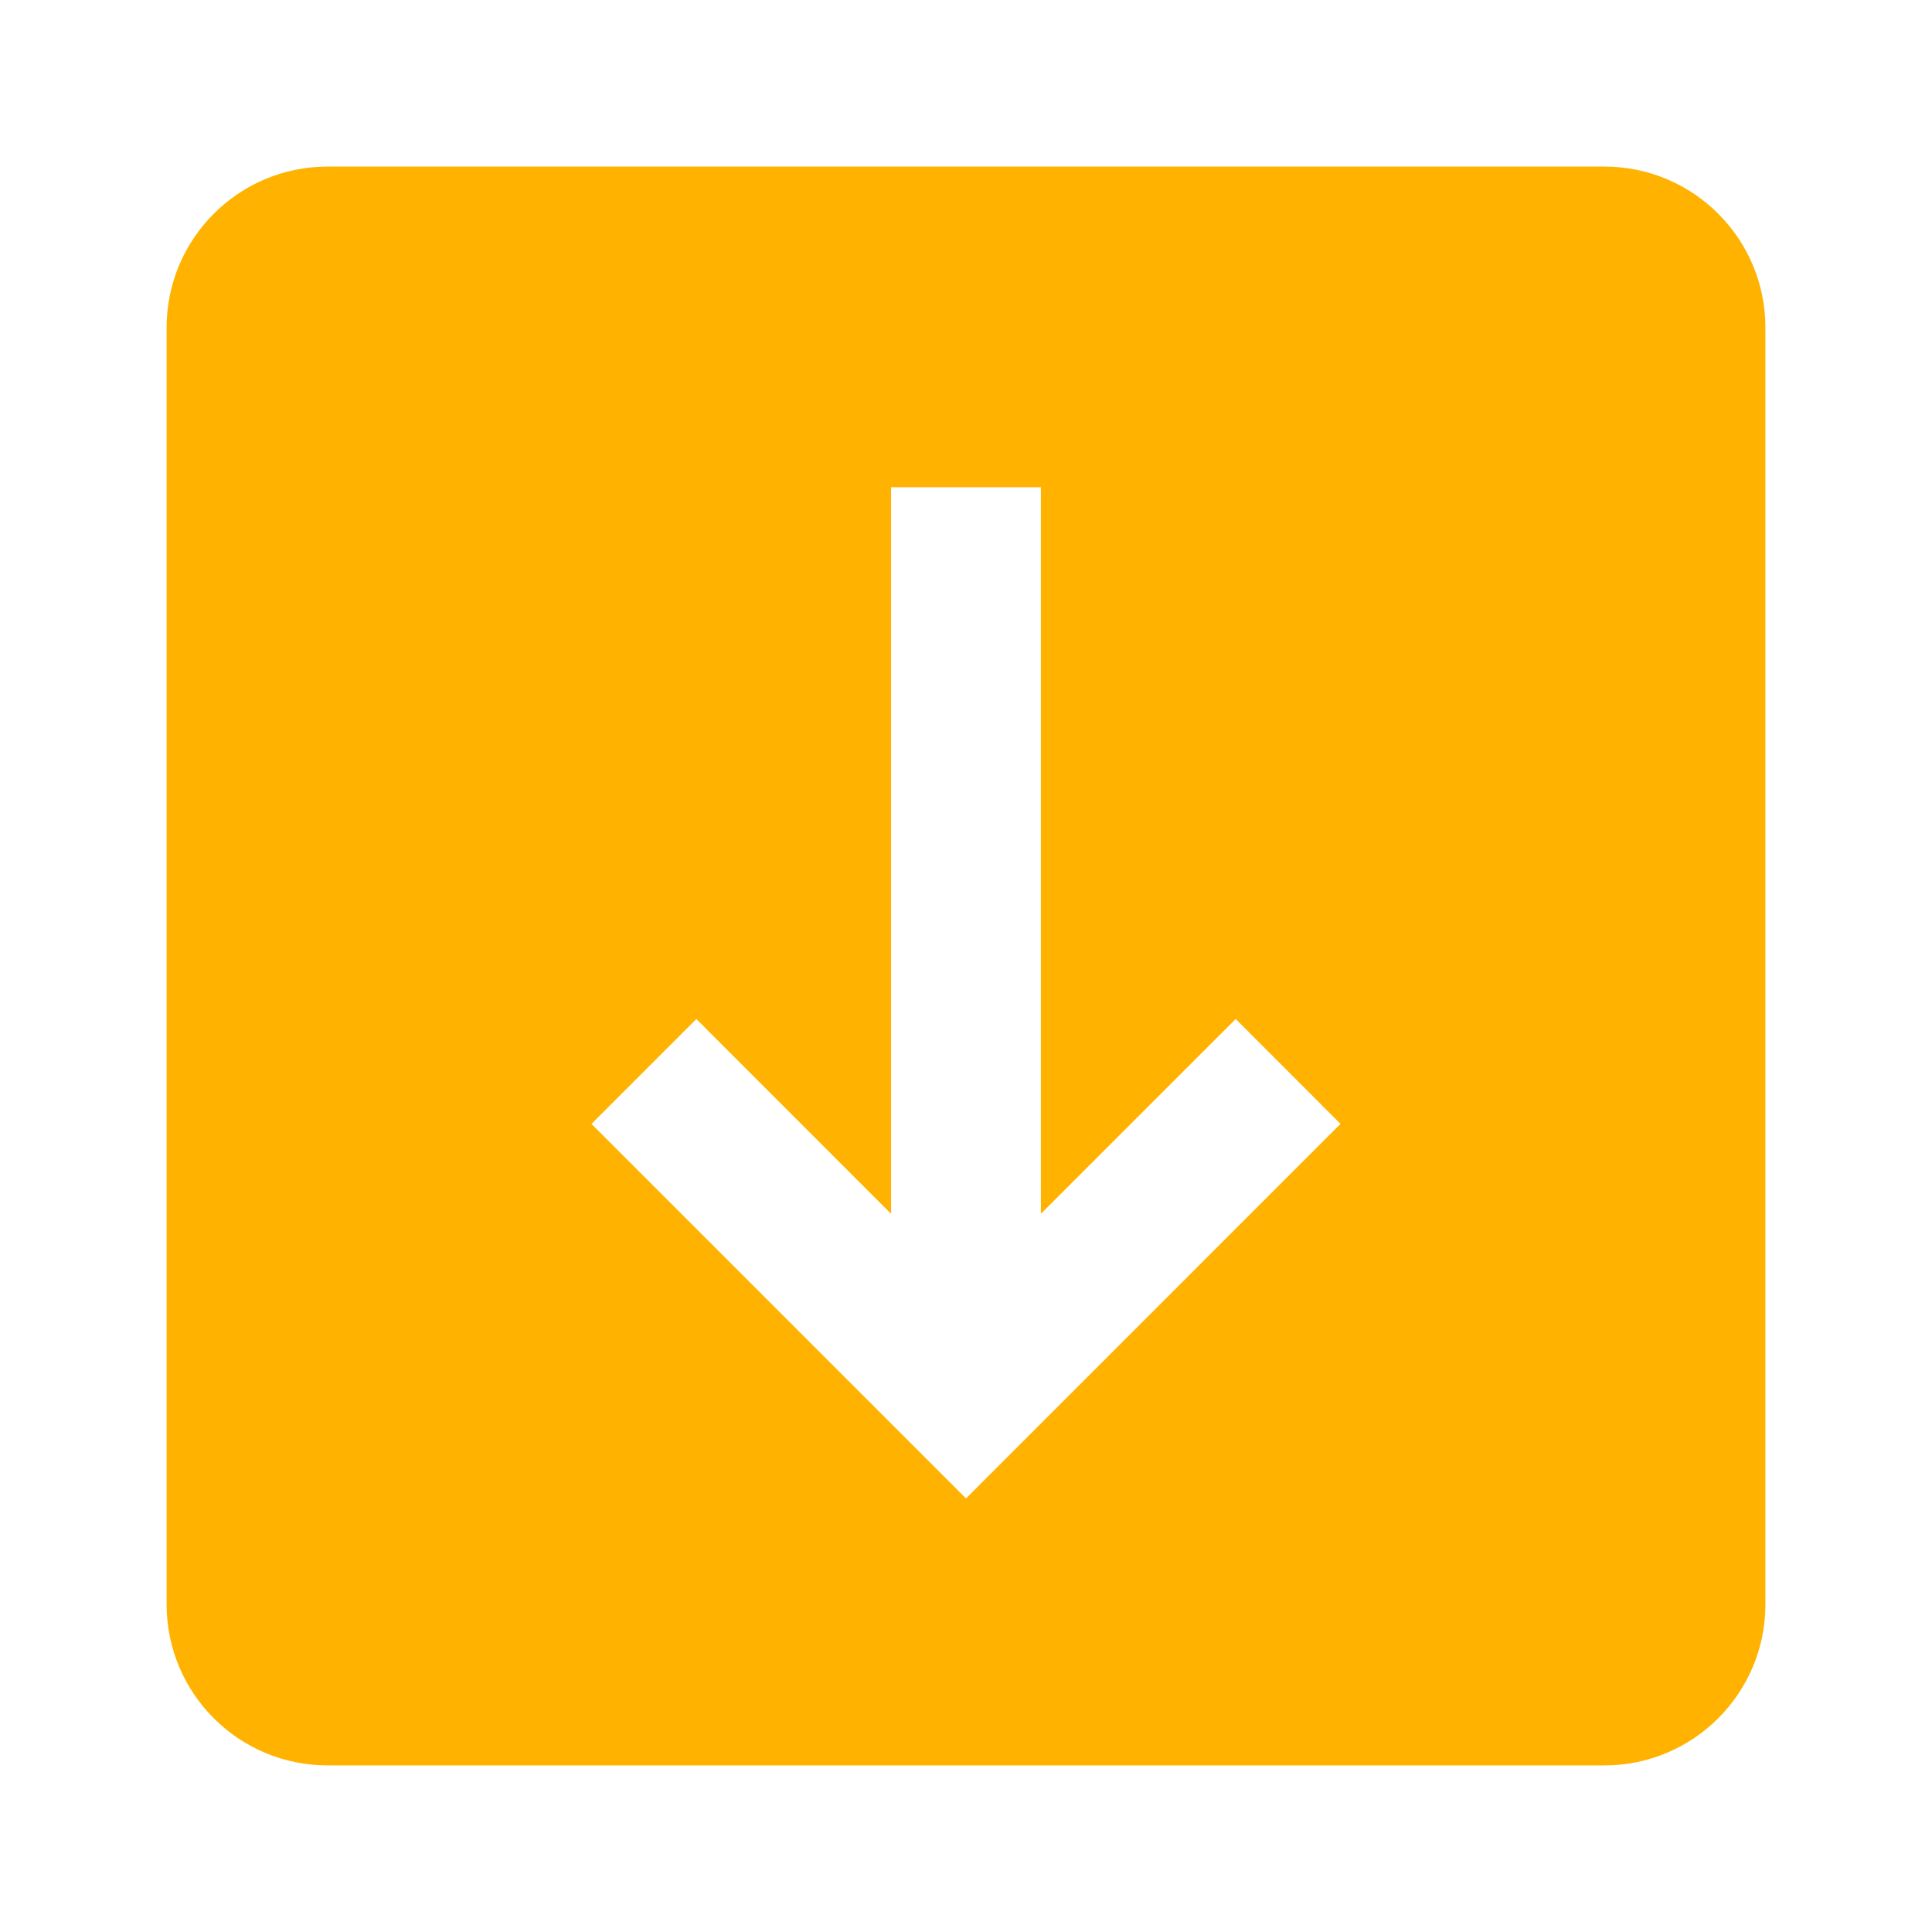 <svg width="72" height="72" viewBox="0 0 72 72" xmlns="http://www.w3.org/2000/svg">
<rect fill="none" width="72" height="72"/> 
<path fill="#FFB300" d="M59.792,6.208H12.209c-3.314,0-6,2.687-6,6v47.584c0,3.313,2.686,6,6,6h47.583

								c3.313,0,6-2.688,6-6V12.208C65.792,8.894,63.105,6.208,59.792,6.208z M36,55.842L22.043,41.885l3.908-3.909l7.257,7.26

								V18.158h5.583v27.077l7.26-7.26l3.906,3.909L36,55.842z"/>
</svg>